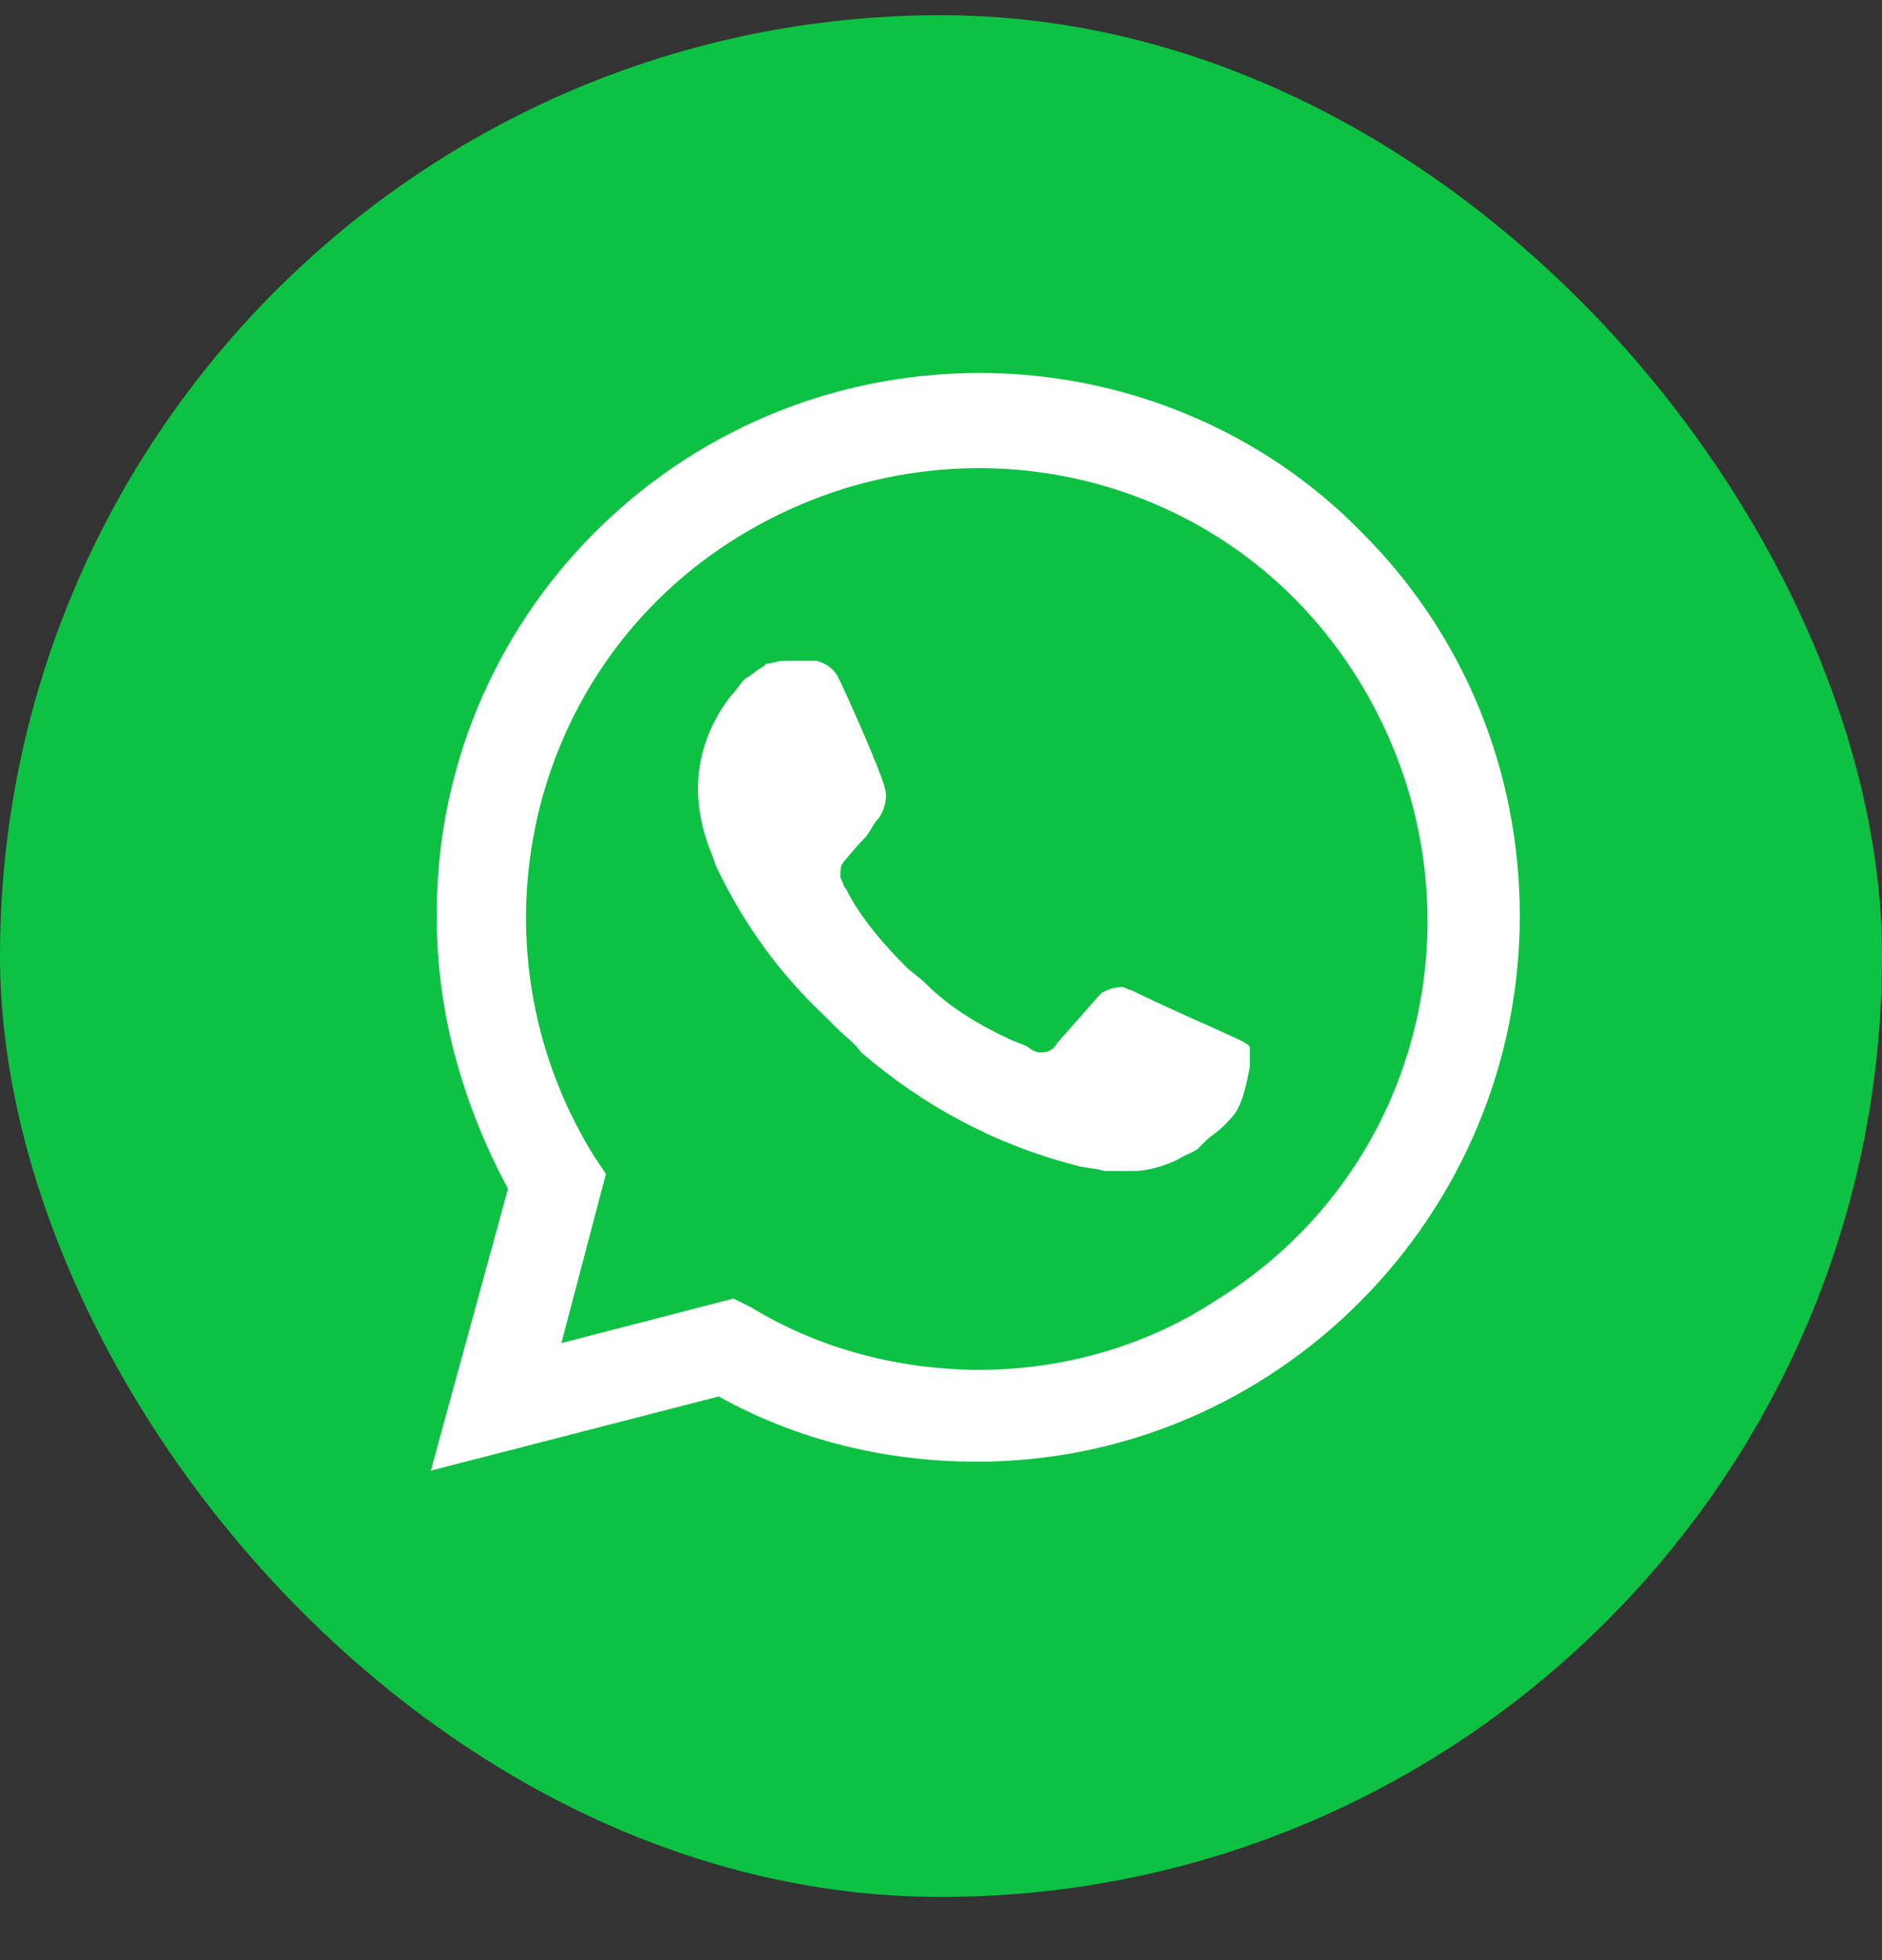 <svg width="24" height="25" viewBox="0 0 24 25" fill="none" xmlns="http://www.w3.org/2000/svg">
<rect x="0" y="0" width="24" height="25" fill="#333333" stroke="none"/>
<g id="WhatsApp">
<rect id="Rectangle" y="0.194" width="24" height="24" rx="12" fill="#0DC143"/>
<path id="Vector" d="M17.375 6.8C16.089 5.476 14.31 4.757 12.494 4.757C8.635 4.757 5.532 7.897 5.57 11.719C5.57 12.93 5.91 14.103 6.478 15.162L5.494 18.757L9.165 17.811C10.186 18.379 11.321 18.643 12.456 18.643C16.278 18.643 19.381 15.503 19.381 11.681C19.381 9.827 18.662 8.087 17.375 6.8ZM12.494 17.471C11.473 17.471 10.451 17.206 9.581 16.676L9.354 16.562L7.159 17.13L7.727 14.973L7.575 14.746C5.91 12.06 6.705 8.503 9.429 6.838C12.154 5.173 15.673 5.968 17.337 8.692C19.002 11.416 18.208 14.935 15.483 16.6C14.613 17.168 13.554 17.471 12.494 17.471ZM15.824 13.271L15.408 13.081C15.408 13.081 14.802 12.816 14.424 12.627C14.386 12.627 14.348 12.589 14.31 12.589C14.197 12.589 14.121 12.627 14.046 12.665C14.046 12.665 14.008 12.703 13.478 13.308C13.44 13.384 13.364 13.422 13.289 13.422H13.251C13.213 13.422 13.137 13.384 13.1 13.346L12.911 13.271C12.494 13.081 12.116 12.854 11.813 12.552C11.738 12.476 11.624 12.4 11.548 12.325C11.284 12.06 11.019 11.757 10.829 11.416L10.792 11.341C10.754 11.303 10.754 11.265 10.716 11.189C10.716 11.114 10.716 11.038 10.754 11C10.754 11 10.905 10.811 11.019 10.697C11.094 10.622 11.132 10.508 11.208 10.433C11.284 10.319 11.321 10.168 11.284 10.054C11.246 9.865 10.792 8.843 10.678 8.616C10.602 8.503 10.527 8.465 10.413 8.427H10.3C10.224 8.427 10.111 8.427 9.997 8.427C9.921 8.427 9.846 8.465 9.77 8.465L9.732 8.503C9.656 8.541 9.581 8.616 9.505 8.654C9.429 8.73 9.392 8.806 9.316 8.881C9.051 9.222 8.9 9.638 8.9 10.054C8.9 10.357 8.975 10.66 9.089 10.925L9.127 11.038C9.467 11.757 9.921 12.4 10.527 12.968L10.678 13.119C10.792 13.233 10.905 13.308 10.981 13.422C11.775 14.103 12.684 14.595 13.705 14.86C13.819 14.898 13.97 14.898 14.084 14.935C14.197 14.935 14.348 14.935 14.462 14.935C14.651 14.935 14.878 14.86 15.029 14.784C15.143 14.708 15.219 14.708 15.294 14.633L15.37 14.557C15.446 14.481 15.521 14.443 15.597 14.368C15.673 14.292 15.748 14.216 15.786 14.141C15.862 13.989 15.9 13.8 15.938 13.611C15.938 13.535 15.938 13.422 15.938 13.346C15.938 13.346 15.9 13.308 15.824 13.271Z" fill="white"/>
</g>
</svg>
